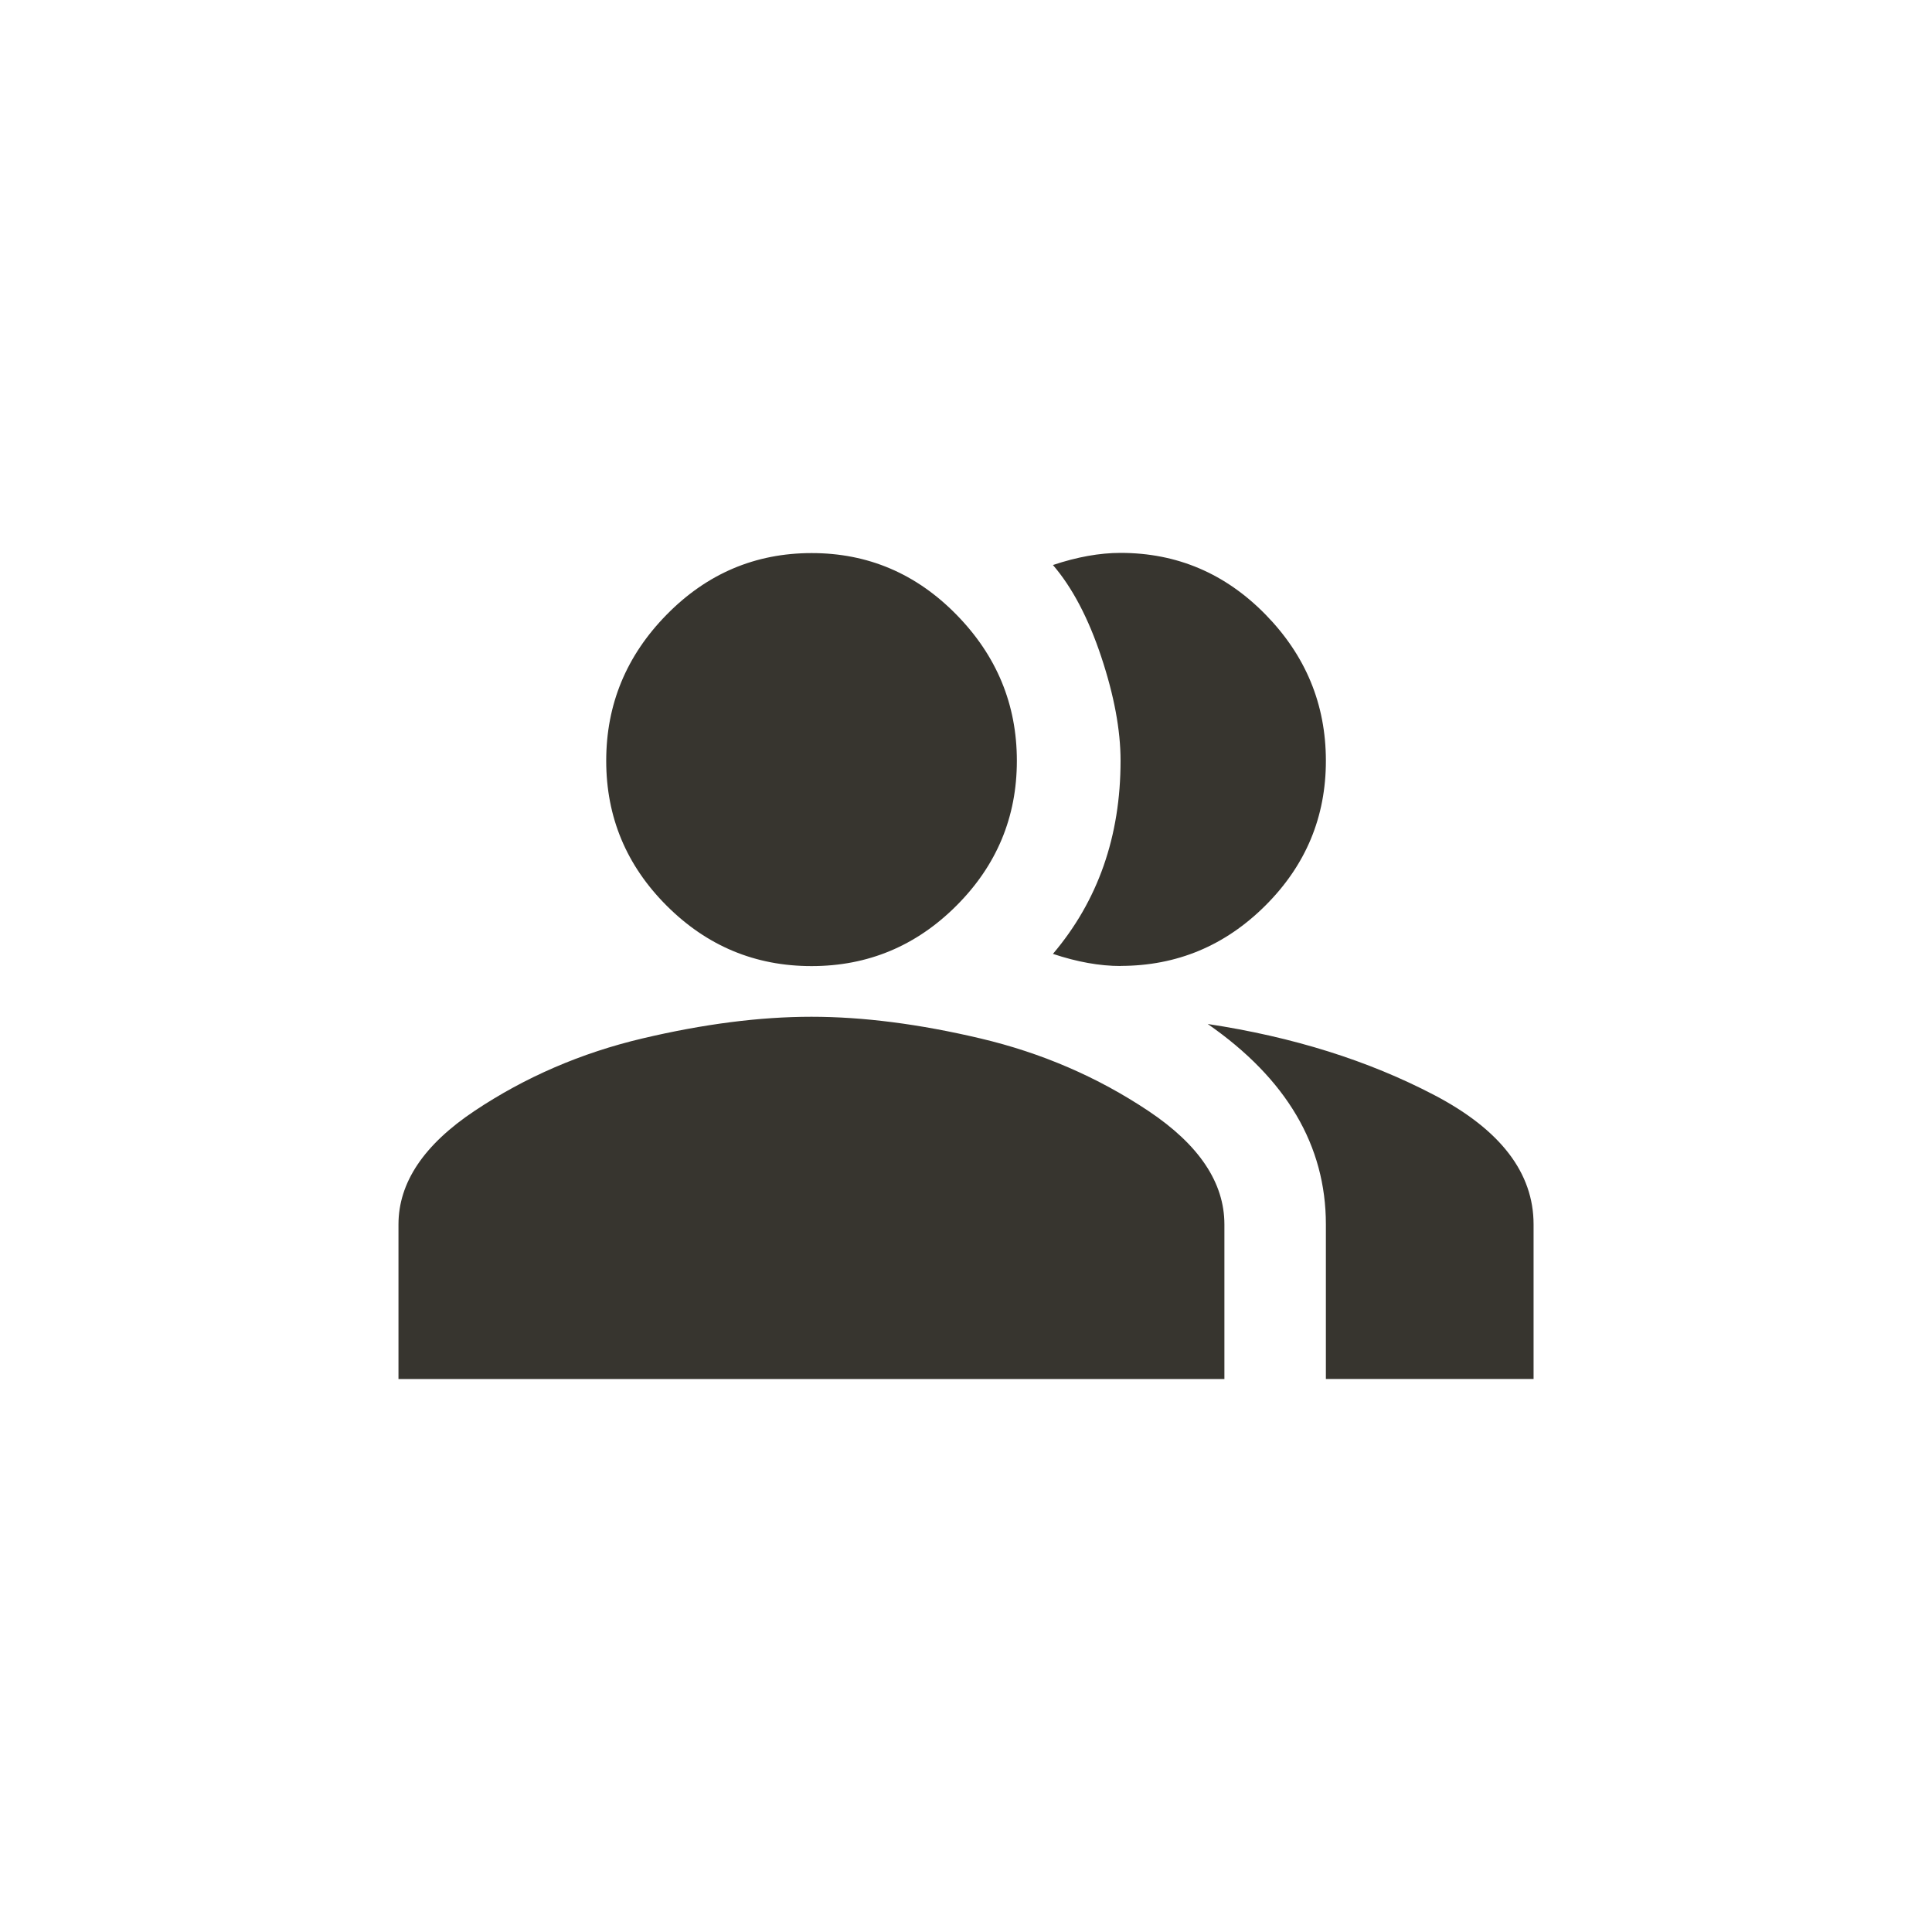 <!-- Generated by IcoMoon.io -->
<svg version="1.1" xmlns="http://www.w3.org/2000/svg" width="40" height="40" viewBox="0 0 40 40">
<title>mt-people_alt</title>
<path fill="#37352f" d="M16.8 21.051q1.6 0 3.5 0.449t3.475 1.5 1.575 2.351v3.2h-17.1v-3.2q0-1.3 1.575-2.351t3.475-1.5 3.5-0.449zM23.2 20q-0.649 0-1.4-0.251 1.4-1.651 1.4-4 0-0.949-0.4-2.151t-1-1.9q0.751-0.251 1.4-0.251 1.751 0 3 1.275t1.251 3.025-1.251 3-3 1.251zM12.551 15.751q0-1.751 1.251-3.025t3-1.275 3 1.275 1.251 3.025-1.251 3-3 1.251-3-1.251-1.251-3zM25 21.2q2.649 0.4 4.7 1.475t2.051 2.675v3.2h-4.3v-3.2q0-2.451-2.449-4.151z"></path>
</svg>
